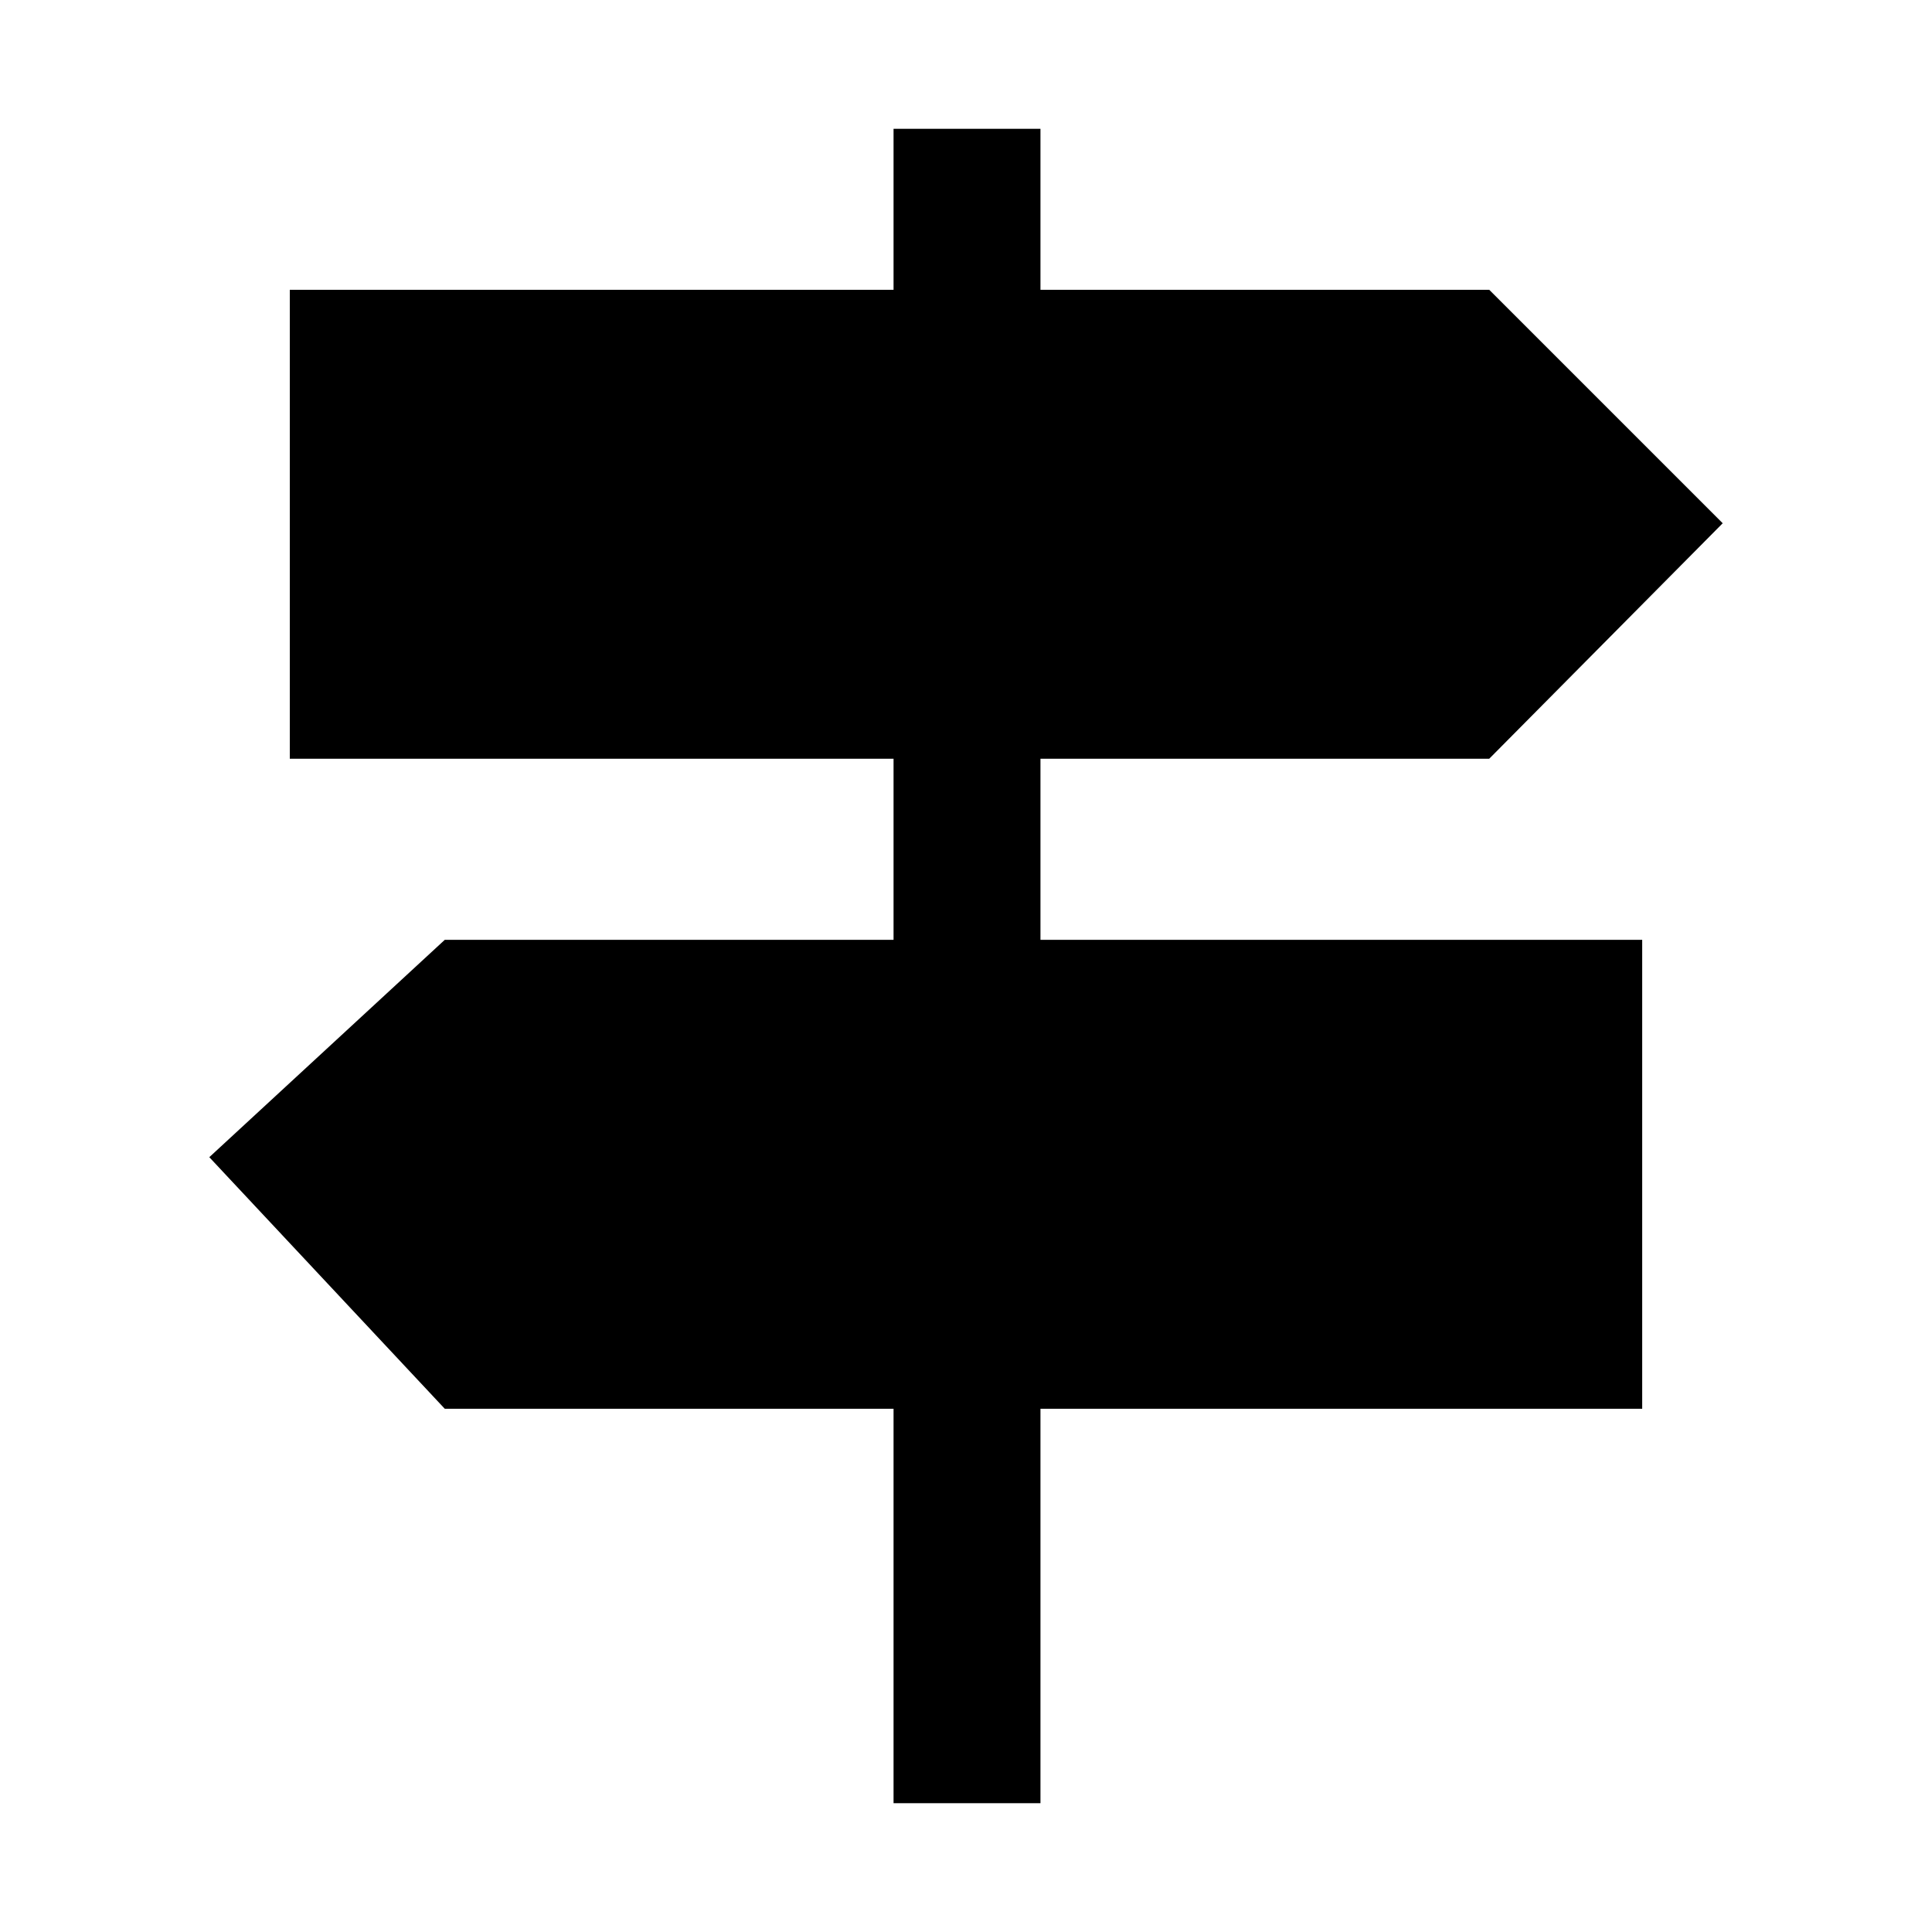 <svg xmlns="http://www.w3.org/2000/svg" height="48" viewBox="0 -960 960 960" width="48"><path d="M444-64v-196H221L104-385l117-108h223v-90H144v-233h300v-80h73v80h223l116 116-116 117H517v90h299v233H517v196h-73Z"/></svg>